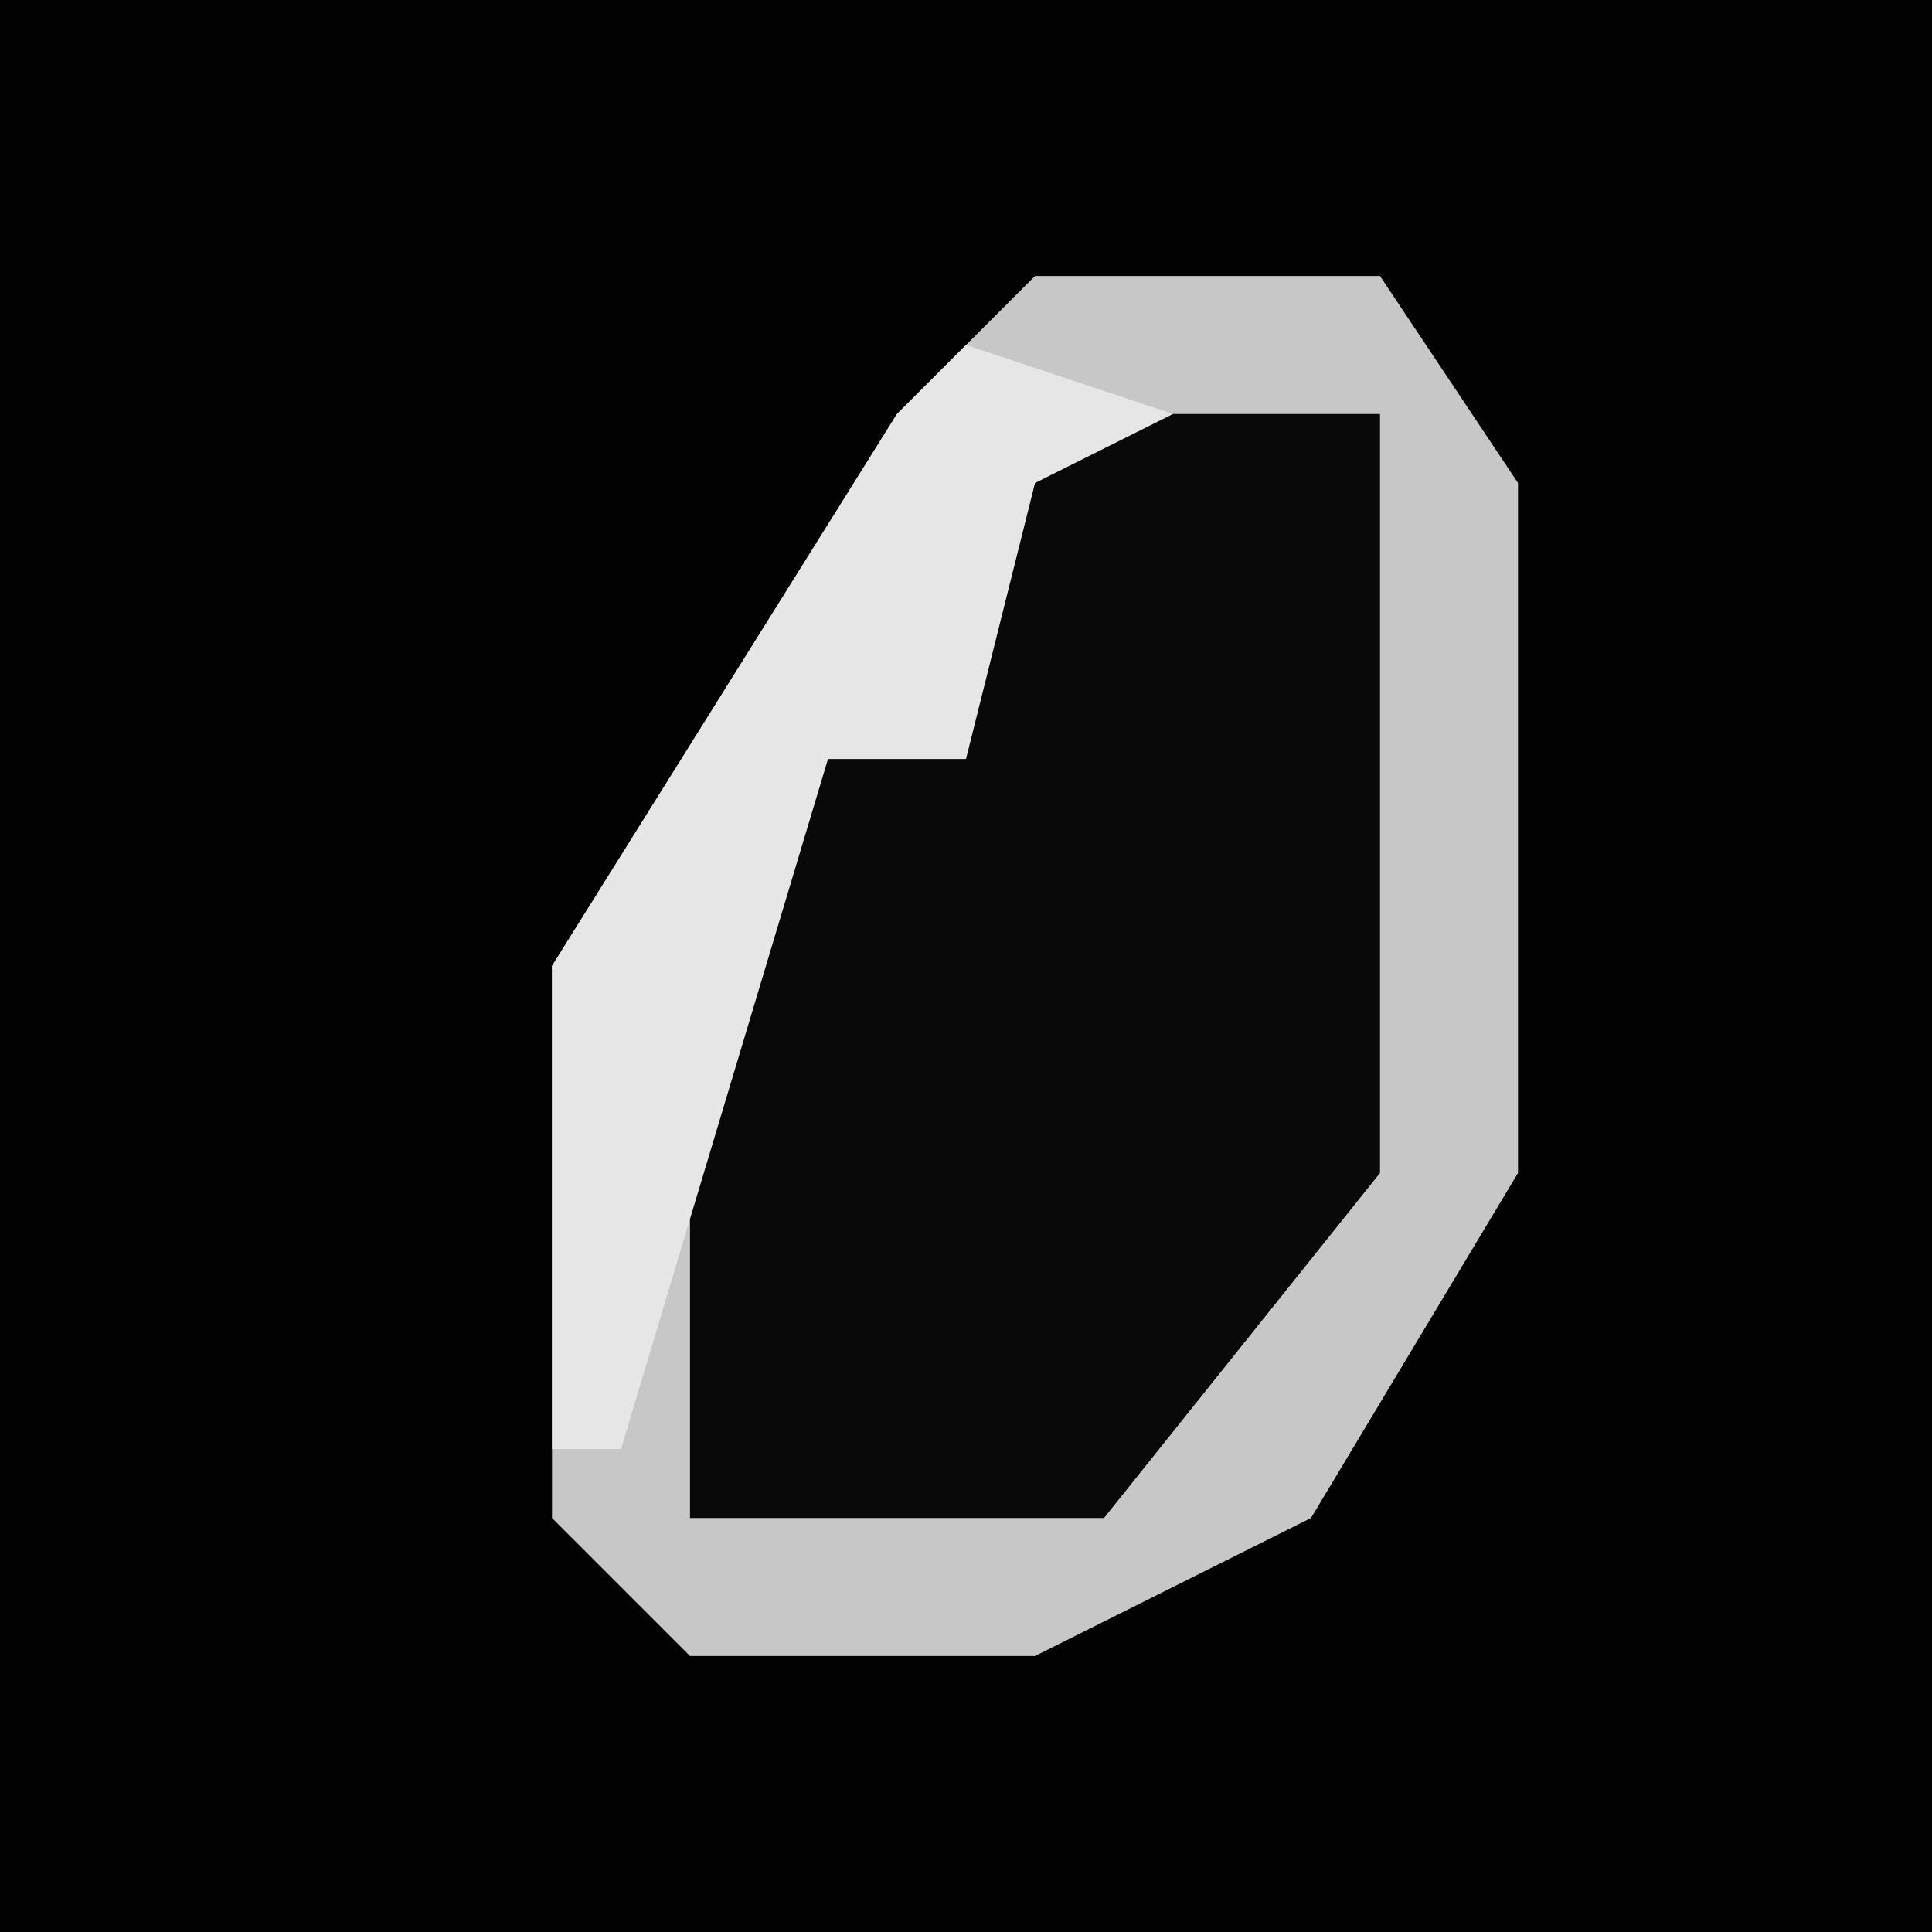 <?xml version="1.0" encoding="UTF-8"?>
<svg version="1.1" xmlns="http://www.w3.org/2000/svg" width="28" height="28">
<path d="M0,0 L28,0 L28,28 L0,28 Z " fill="#020202" transform="translate(0,0)"/>
<path d="M0,0 L5,0 L7,3 L7,13 L4,18 L0,20 L-5,20 L-7,18 L-7,10 L-2,2 Z " fill="#090909" transform="translate(15,4)"/>
<path d="M0,0 L5,0 L7,3 L7,13 L4,18 L0,20 L-5,20 L-7,18 L-7,10 L-2,2 Z M0,2 L-1,6 L-4,7 L-5,10 L-5,18 L1,18 L5,13 L5,2 Z " fill="#C7C7C7" transform="translate(15,4)"/>
<path d="M0,0 L3,1 L1,2 L0,6 L-2,6 L-5,16 L-6,16 L-6,9 L-1,1 Z " fill="#E6E6E6" transform="translate(14,5)"/>
</svg>
